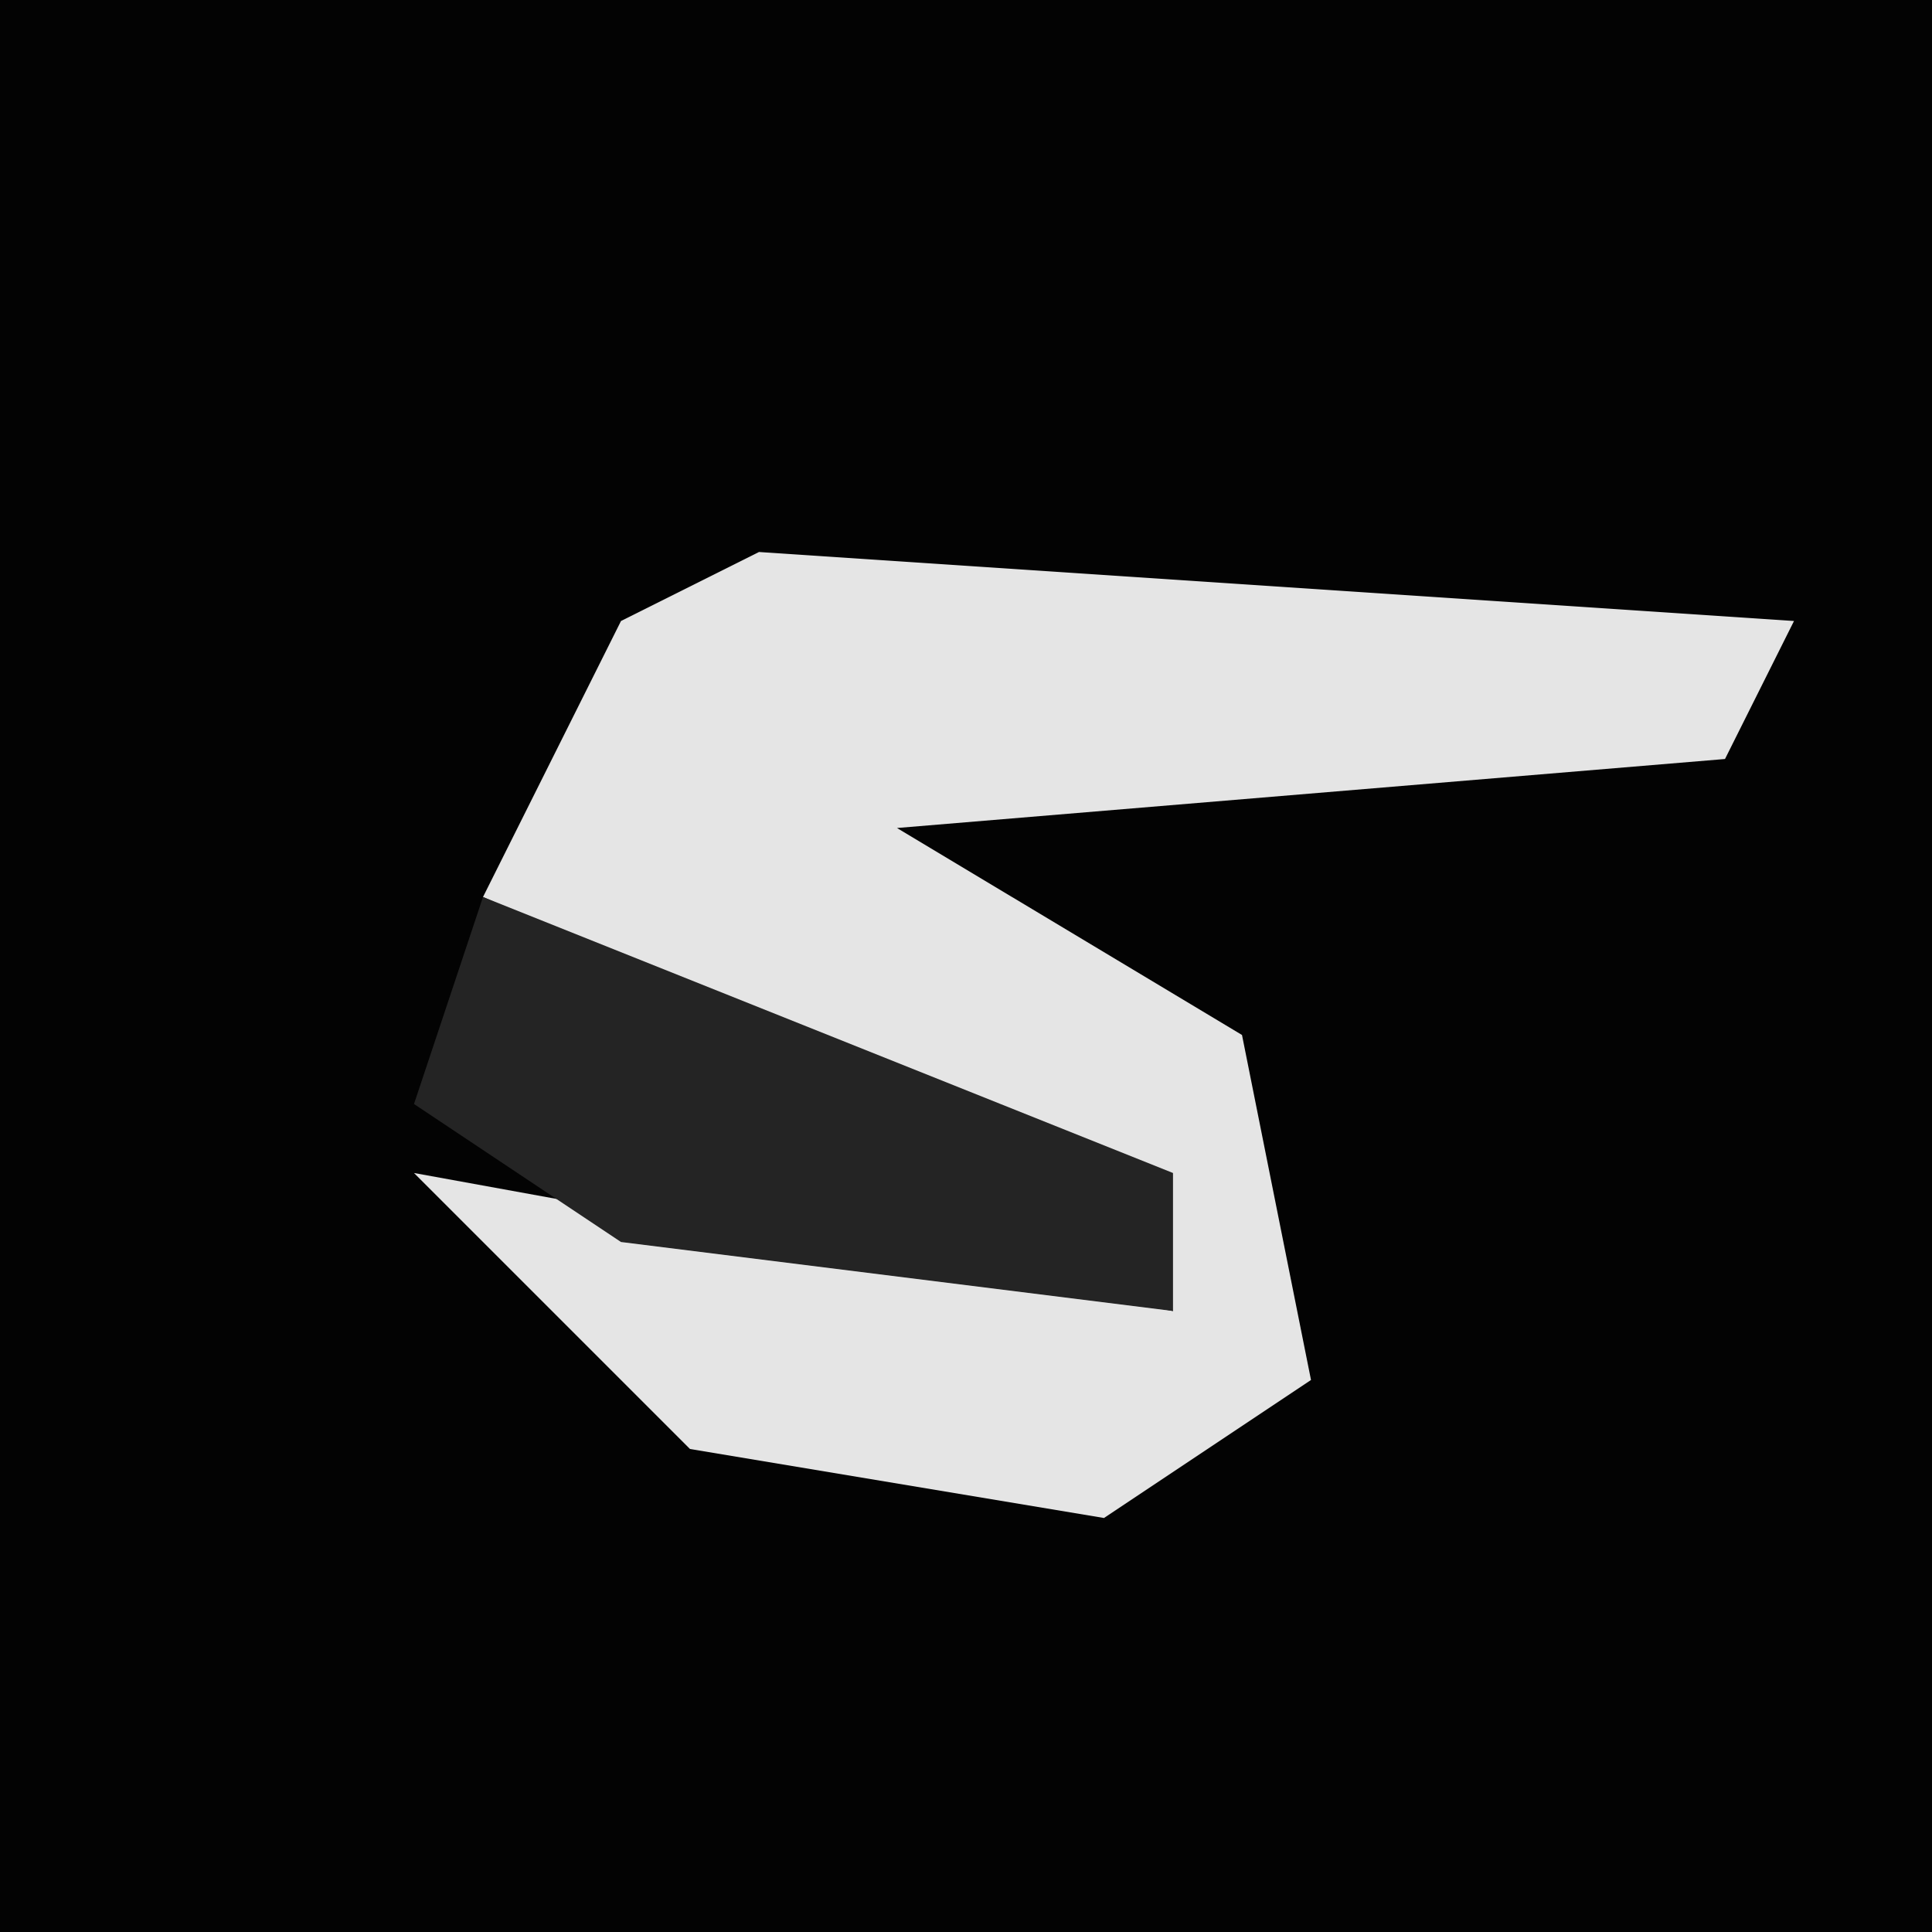 <?xml version="1.0" encoding="UTF-8"?>
<svg version="1.1" xmlns="http://www.w3.org/2000/svg" width="28" height="28">
<path d="M0,0 L28,0 L28,28 L0,28 Z " fill="#030303" transform="translate(0,0)"/>
<path d="M0,0 L15,1 L14,3 L2,4 L7,7 L8,12 L5,14 L-1,13 L-5,9 L6,11 L5,9 L-4,5 L-2,1 Z " fill="#E5E5E5" transform="translate(11,8)"/>
<path d="M0,0 L10,4 L10,6 L2,5 L-1,3 Z " fill="#242424" transform="translate(7,13)"/>
</svg>

